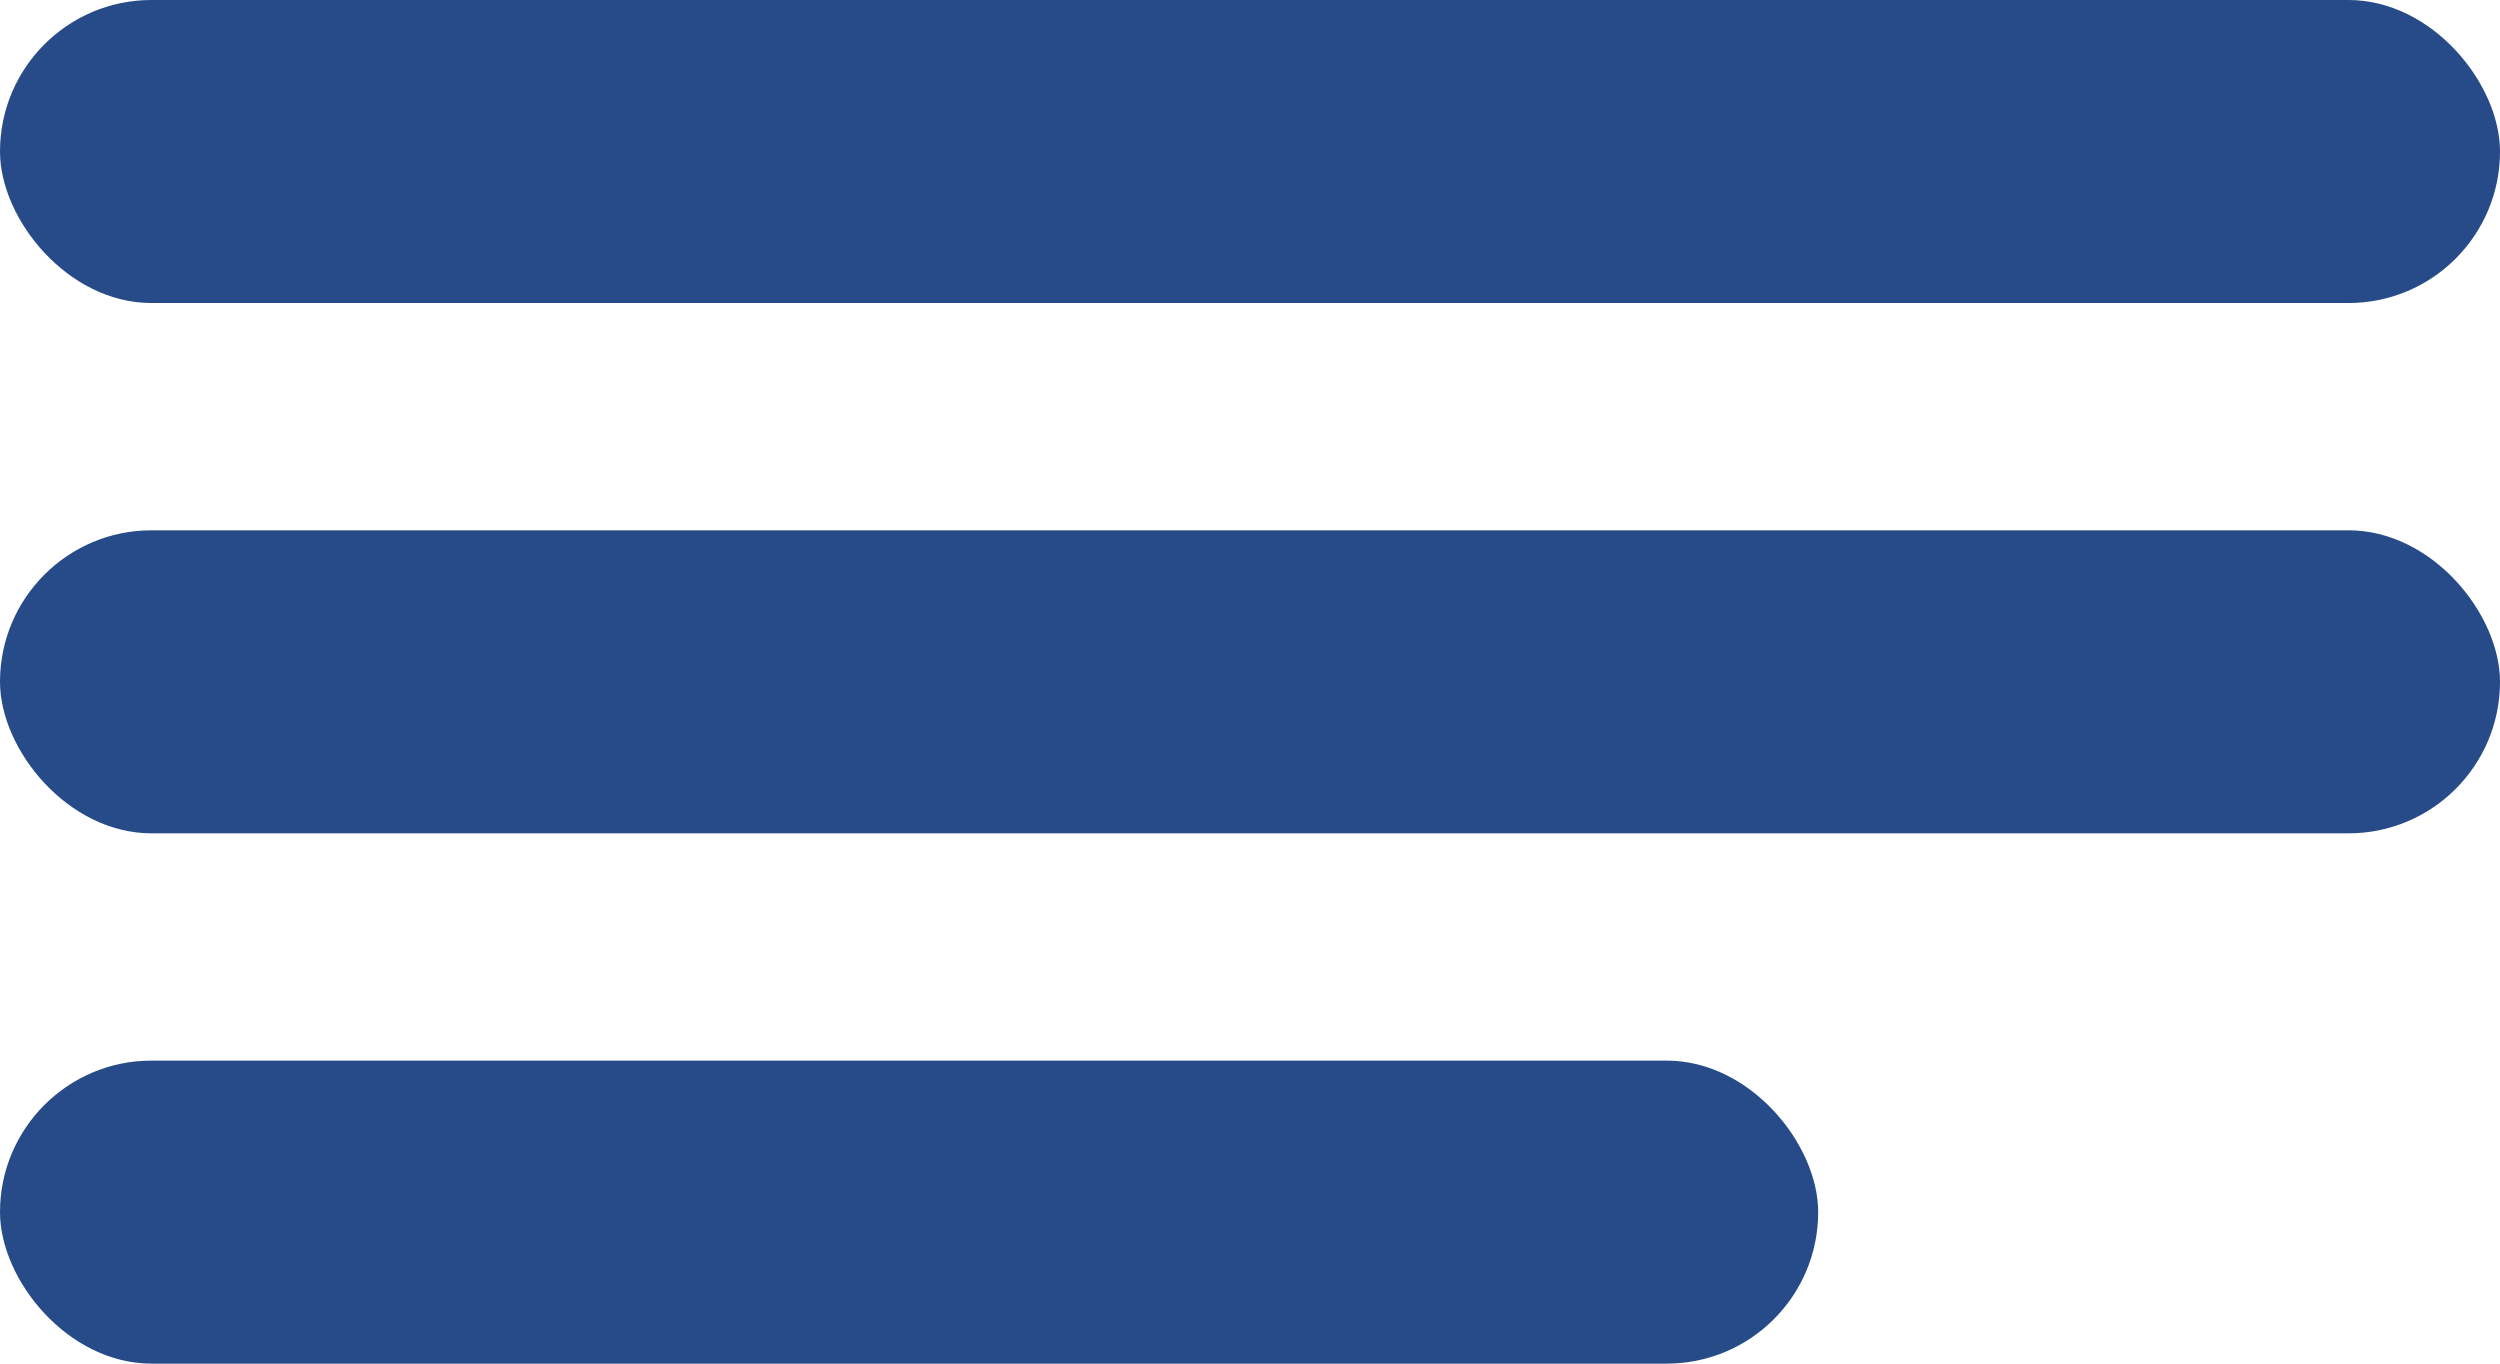 <svg width="33" height="18" viewBox="0 0 33 18" fill="none" xmlns="http://www.w3.org/2000/svg">
<rect width="33" height="4" rx="2" fill="#274B89"/>
<rect y="7" width="33" height="4" rx="2" fill="#274B89"/>
<rect y="14" width="24" height="4" rx="2" fill="#274B89"/>
</svg>
